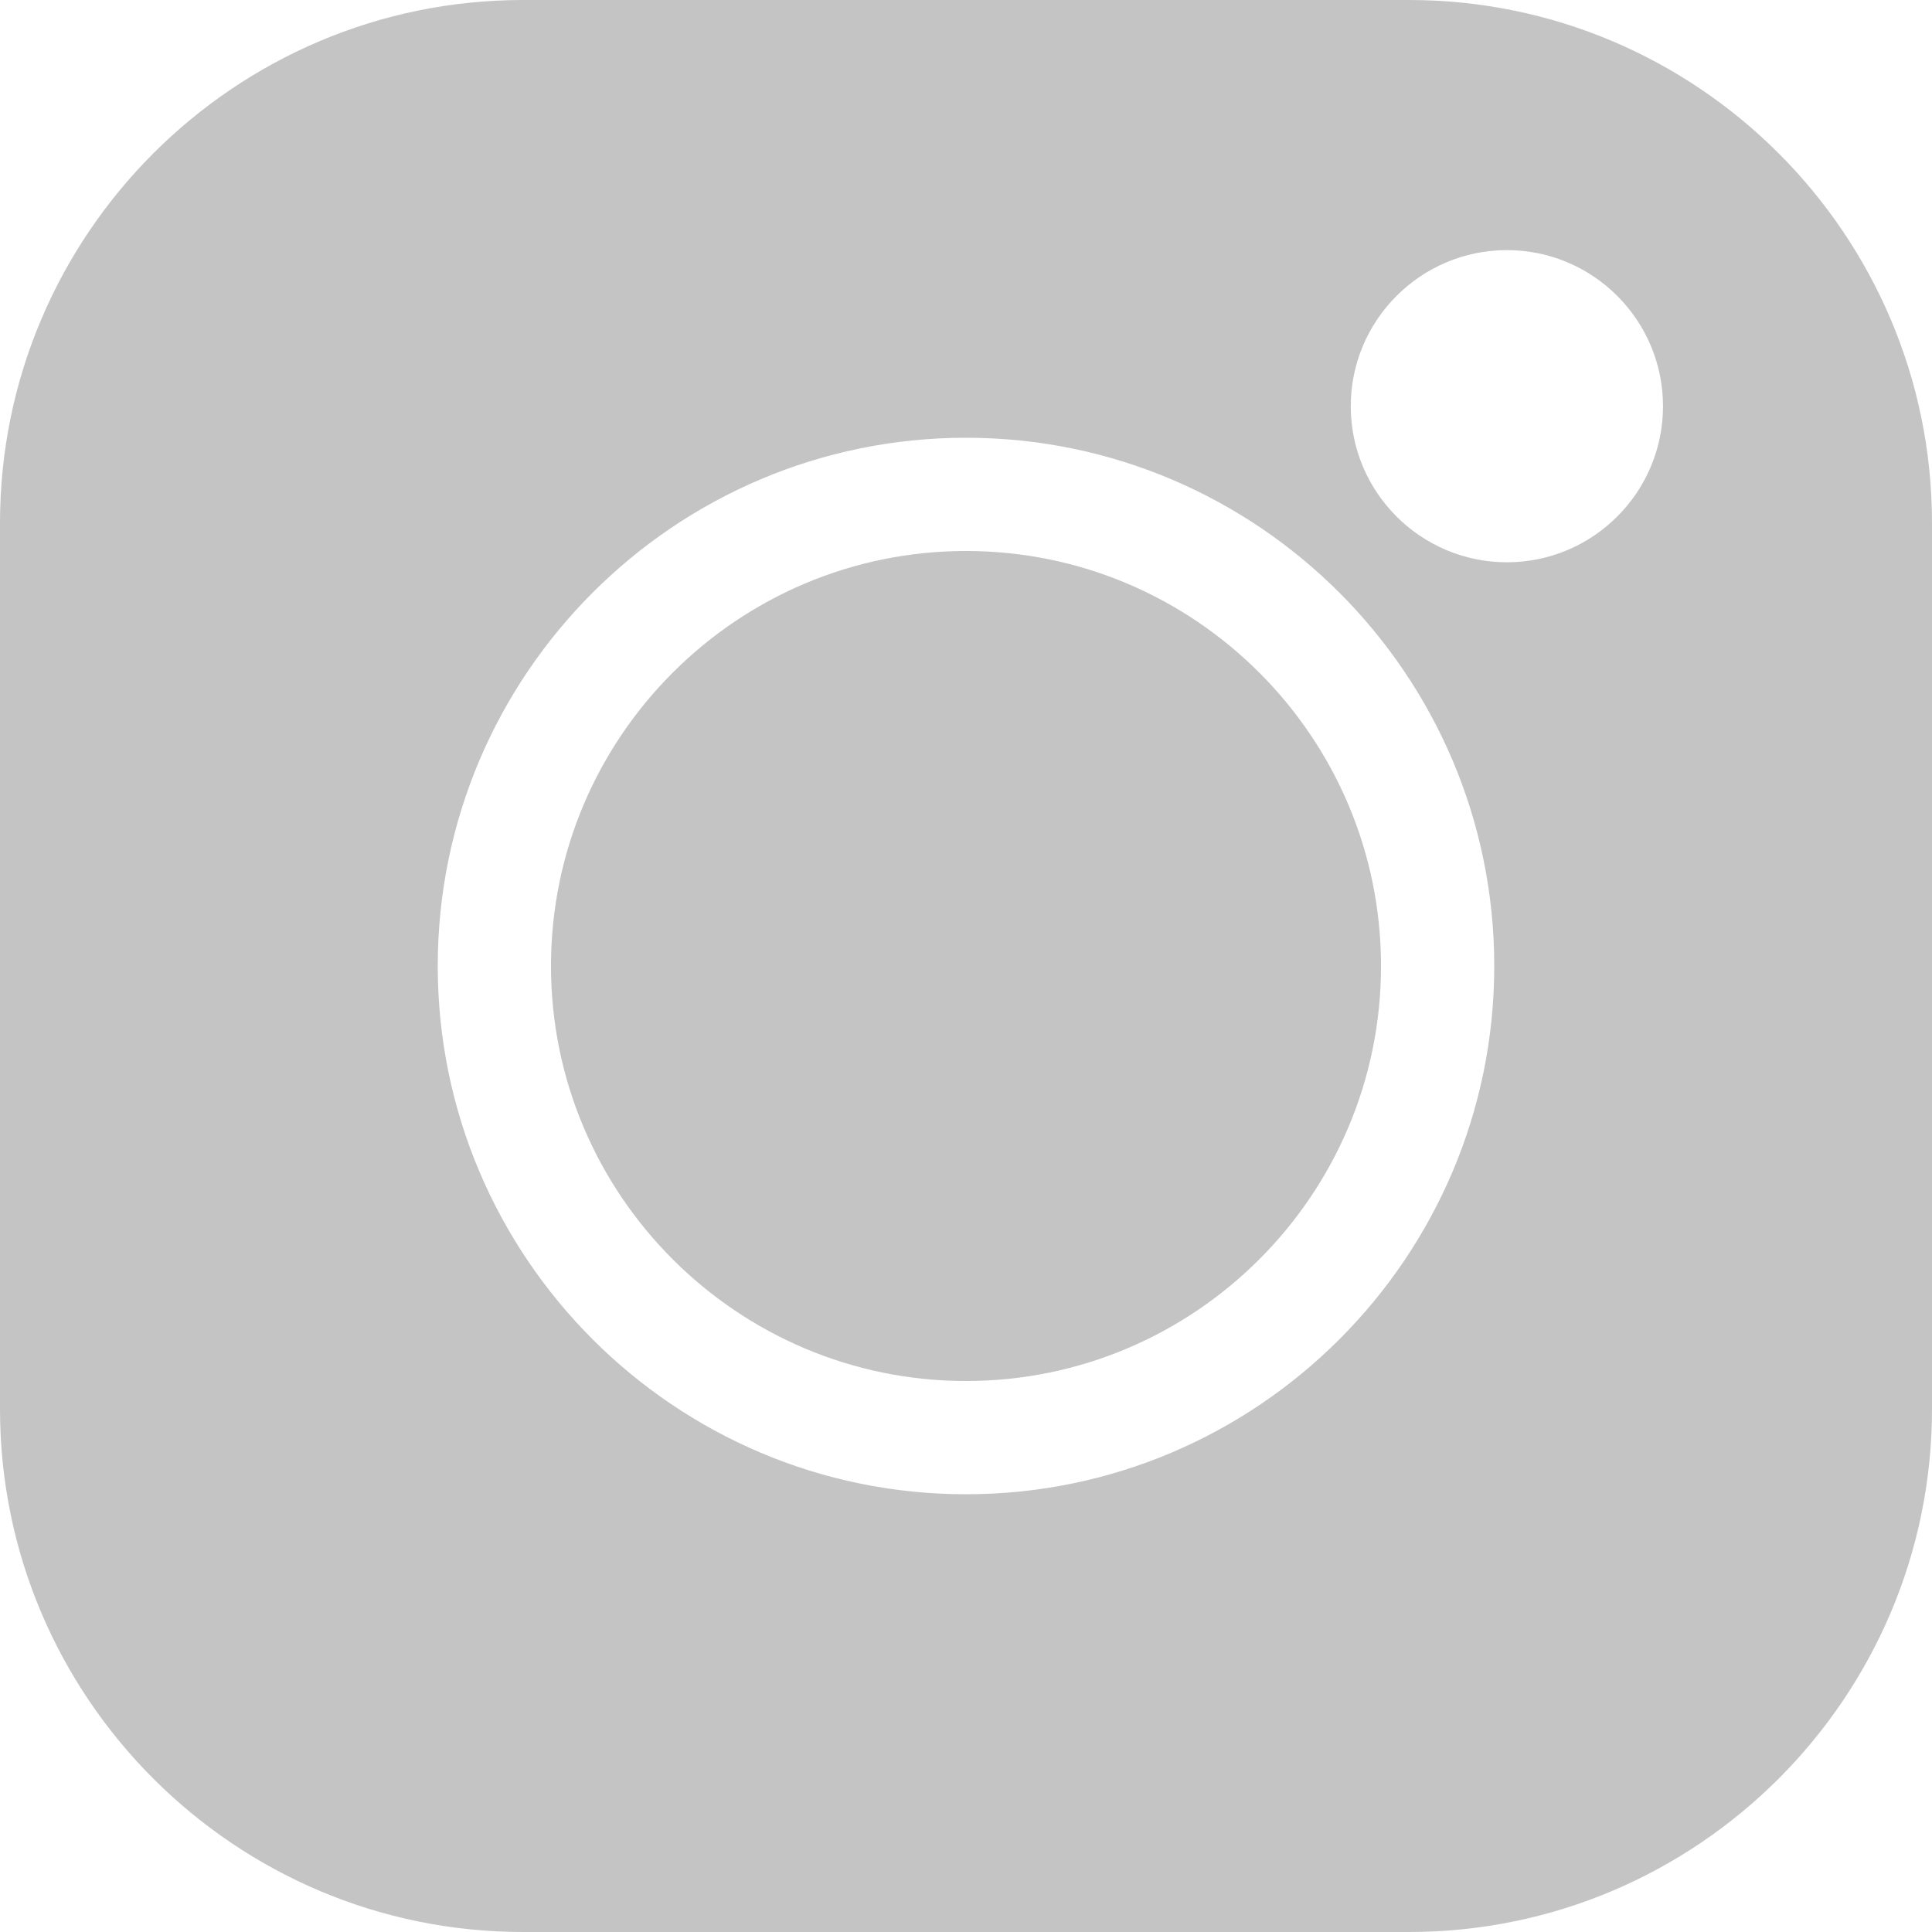 <svg width="26" height="26" viewBox="0 0 26 26" fill="none" xmlns="http://www.w3.org/2000/svg">
<path d="M18.962 0H7.038C3.157 0 0 3.157 0 7.038V18.962C0 22.843 3.157 26 7.038 26H18.962C22.843 26 26 22.843 26 18.962V7.038C26 3.157 22.843 0 18.962 0V0ZM13 20.109C9.08 20.109 5.891 16.92 5.891 13C5.891 9.08 9.08 5.891 13 5.891C16.92 5.891 20.109 9.08 20.109 13C20.109 16.92 16.92 20.109 13 20.109ZM20.279 7.567C19.121 7.567 18.178 6.625 18.178 5.467C18.178 4.308 19.121 3.366 20.279 3.366C21.438 3.366 22.38 4.308 22.38 5.467C22.38 6.625 21.438 7.567 20.279 7.567Z" fill="#C4C4C4"/>
<path d="M13 7.415C9.921 7.415 7.415 9.92 7.415 13C7.415 16.079 9.921 18.585 13 18.585C16.08 18.585 18.585 16.079 18.585 13C18.585 9.92 16.08 7.415 13 7.415Z" fill="#C4C4C4"/>
</svg>

